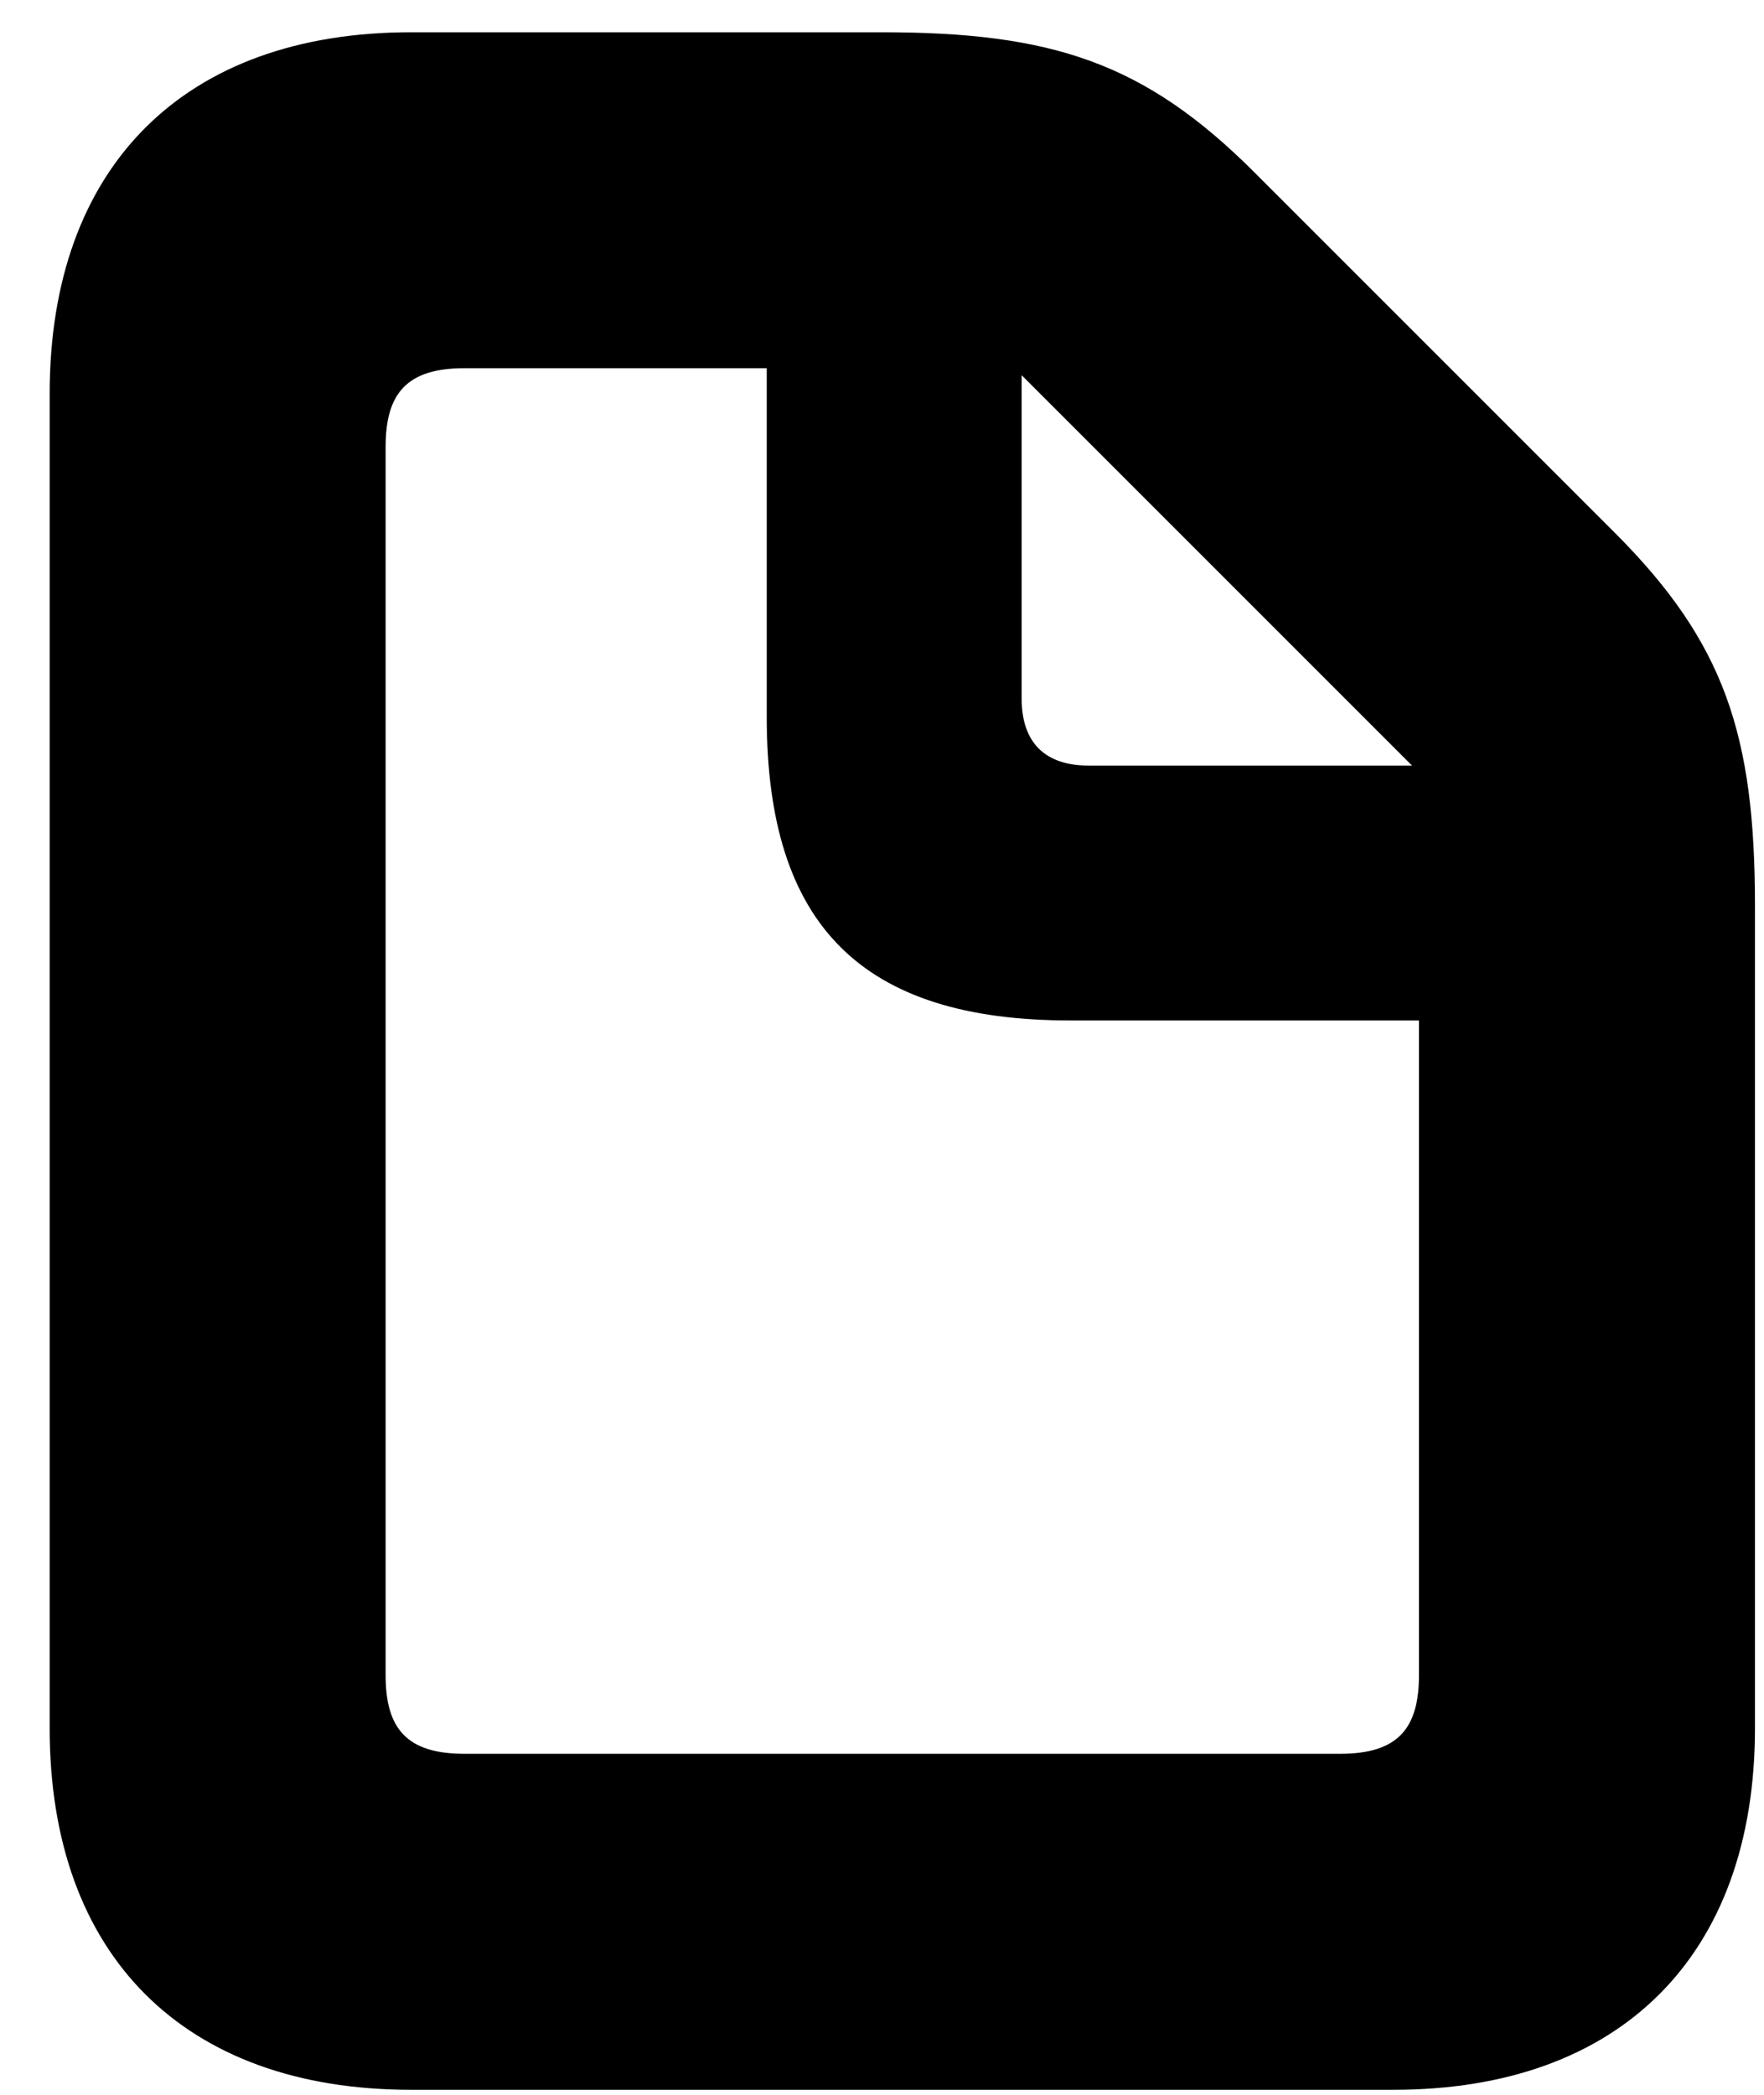 <?xml version="1.0" encoding="UTF-8" standalone="no"?>
<!DOCTYPE svg PUBLIC "-//W3C//DTD SVG 1.1//EN" "http://www.w3.org/Graphics/SVG/1.1/DTD/svg11.dtd">
<svg width="100%" height="100%" viewBox="0 0 32 38" version="1.1" xmlns="http://www.w3.org/2000/svg" xmlns:xlink="http://www.w3.org/1999/xlink" xml:space="preserve" xmlns:serif="http://www.serif.com/" style="fill-rule:evenodd;clip-rule:evenodd;stroke-linejoin:round;stroke-miterlimit:2;">
    <g id="icon-file-c">
        <path d="M7.458,37.909L25.279,37.909C29.398,37.909 31.836,35.471 31.836,31.352L31.836,16.431C31.836,13.341 31.29,11.66 29.293,9.664L22.757,3.128C20.761,1.131 19.079,0.585 15.99,0.585L7.458,0.585C3.339,0.585 0.901,3.023 0.901,7.142L0.901,31.352C0.901,35.471 3.339,37.909 7.458,37.909ZM8.424,31.814C7.374,31.814 6.995,31.352 6.995,30.385L6.995,8.108C6.995,7.142 7.374,6.679 8.424,6.679L13.909,6.679L13.909,13.005C13.909,16.788 15.633,18.511 19.416,18.511L25.741,18.511L25.741,30.385C25.741,31.352 25.363,31.814 24.312,31.814L8.424,31.814ZM19.752,13.888C18.953,13.888 18.533,13.468 18.533,12.669L18.533,6.806L25.615,13.888L19.752,13.888Z" style="fill-rule:nonzero;"/>
    </g>
</svg>
